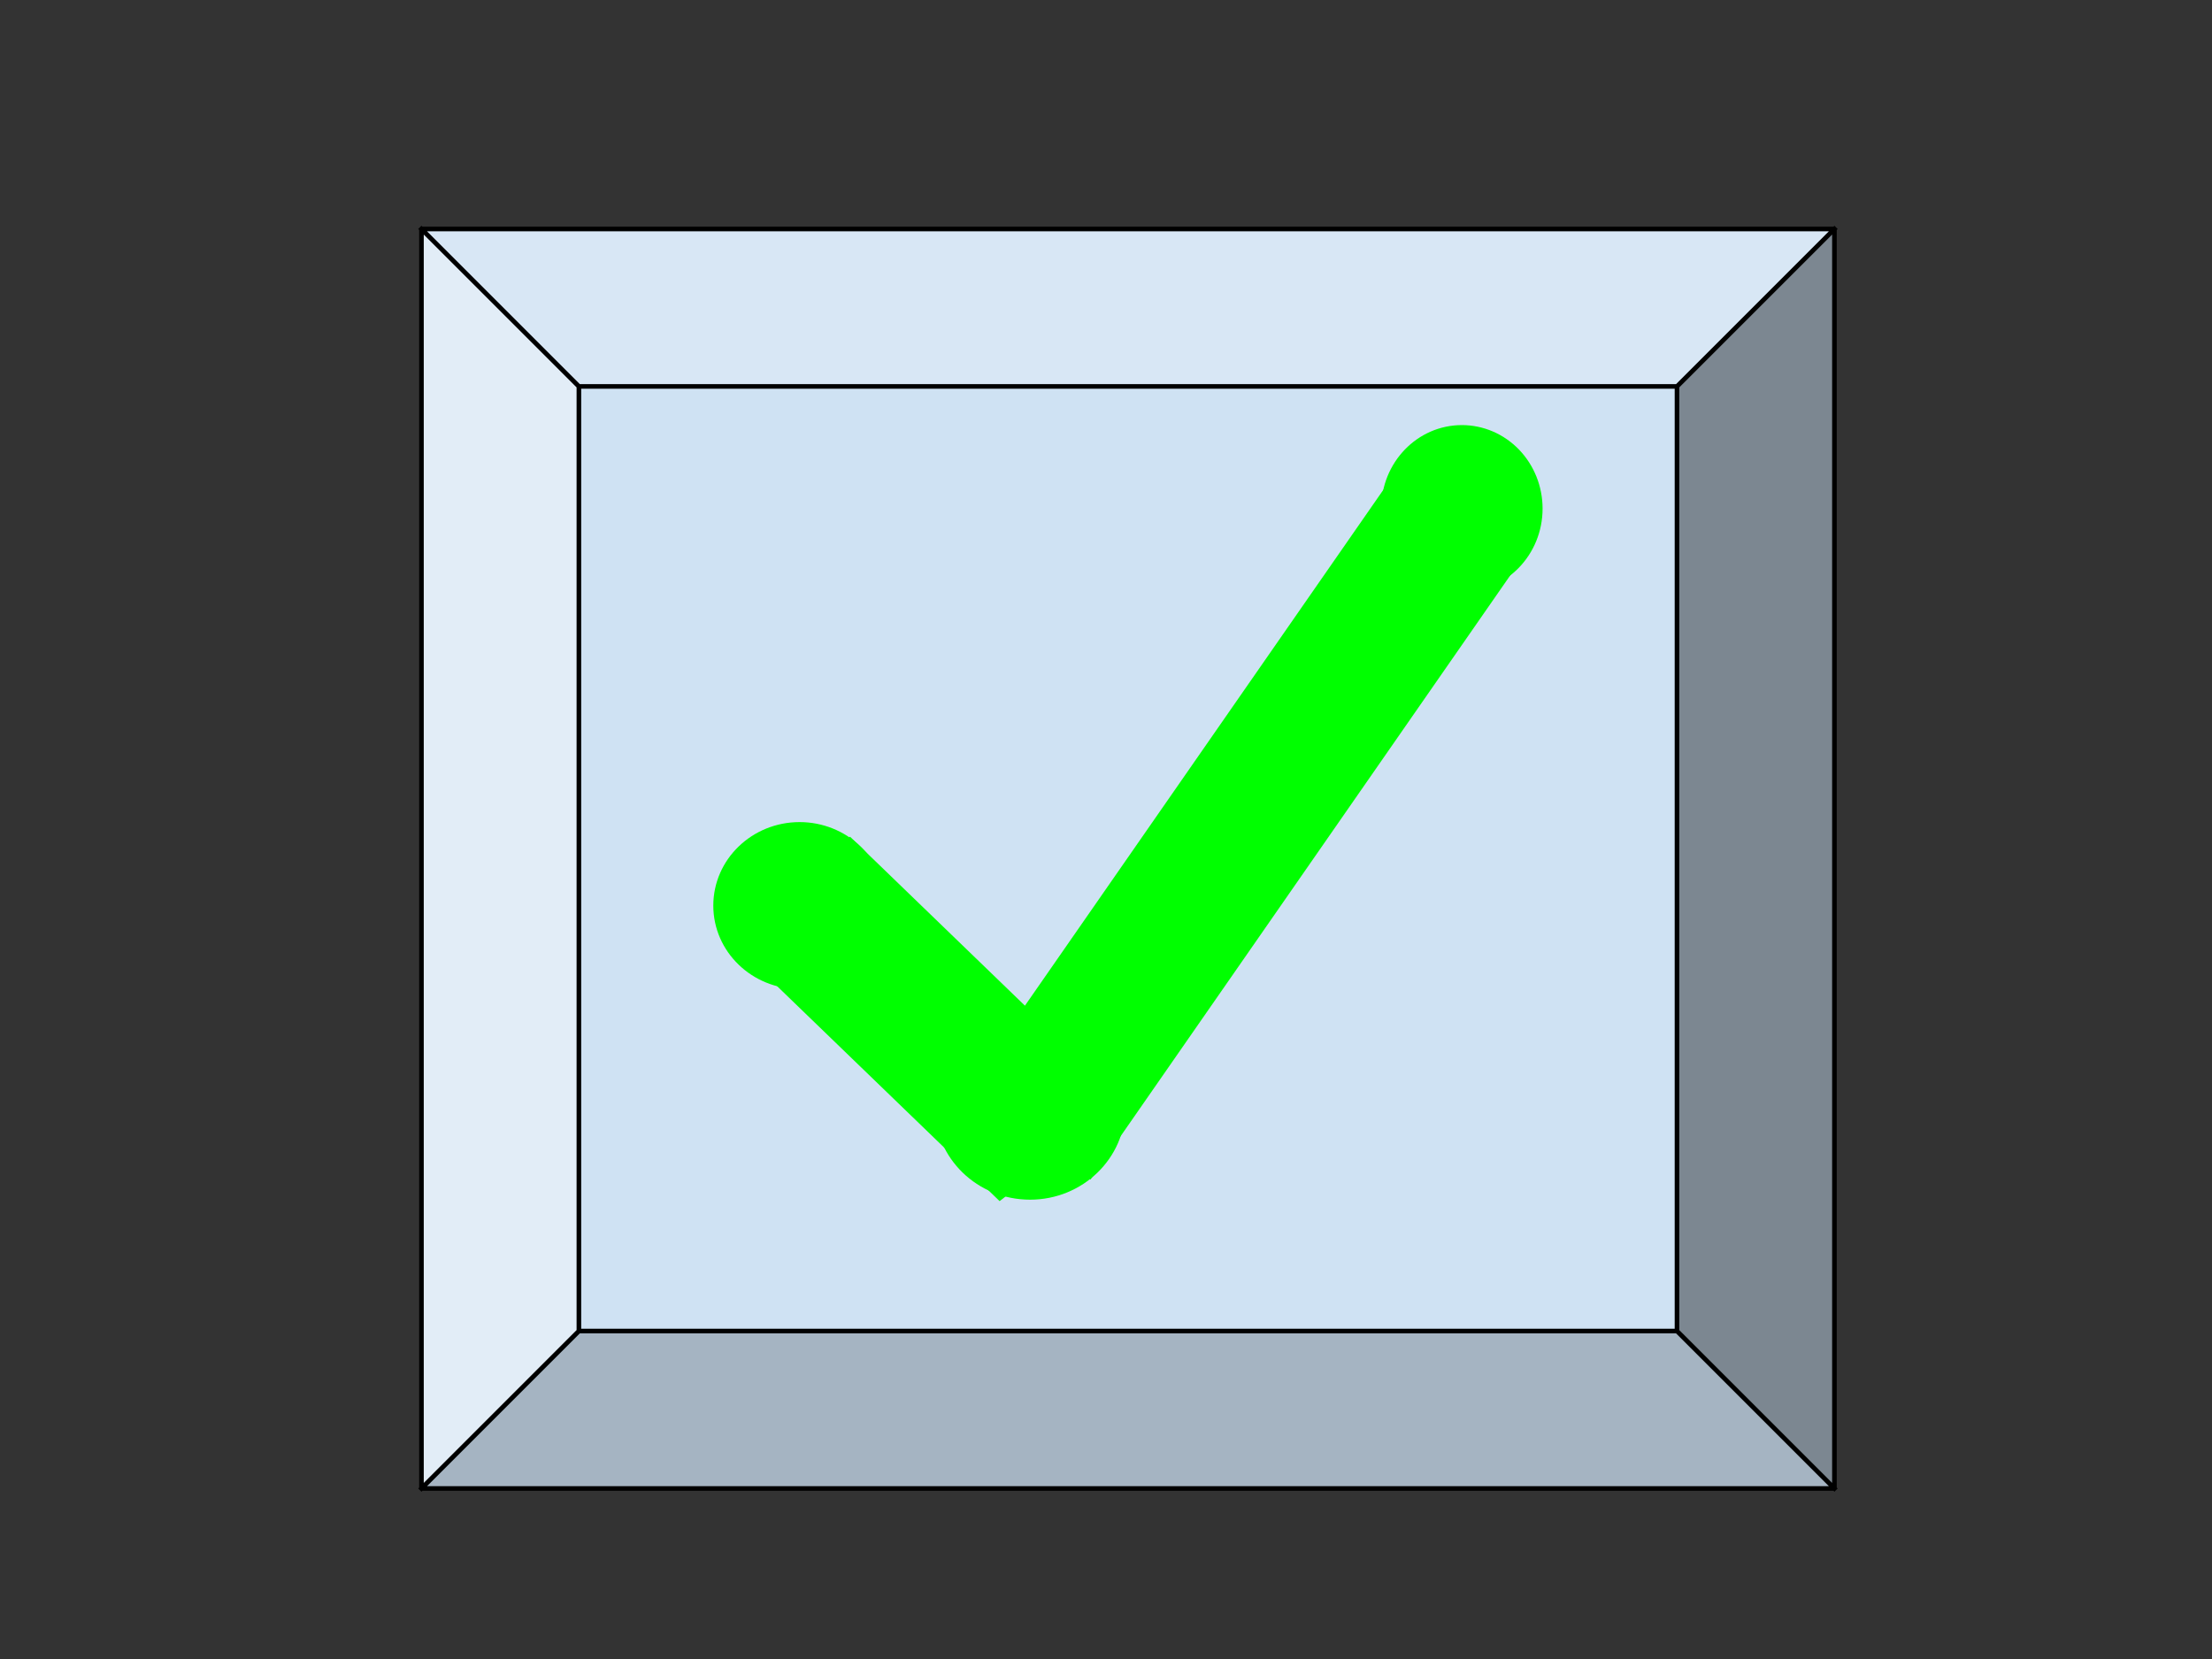 <?xml version="1.0" standalone="yes"?>

<svg version="1.1" viewBox="0.0 0.0 960.0 720.0" fill="none" stroke="none" stroke-linecap="square" stroke-miterlimit="10" xmlns="http://www.w3.org/2000/svg" xmlns:xlink="http://www.w3.org/1999/xlink"><rect x="0.0" y="0.0" width="960.0" height="720.0" fill="#333333" stroke="none"/><clipPath id="p.0"><path d="m0 0l960.0 0l0 720.0l-960.0 0l0 -720.0z" clip-rule="nonzero"></path></clipPath><g clip-path="url(#p.0)"><path fill="#000000" fill-opacity="0.0" d="m0 0l960.0 0l0 720.0l-960.0 0z" fill-rule="nonzero"></path><path fill="#cfe2f3" d="m251.235 167.71l476.575 0l0 409.961l-476.575 0z" fill-rule="nonzero"></path><path fill="#d8e7f5" d="m182.908 99.383l613.228 0l-68.327 68.327l-476.575 0z" fill-rule="nonzero"></path><path fill="#a5b4c2" d="m182.908 645.997l68.327 -68.327l476.575 0l68.327 68.327z" fill-rule="nonzero"></path><path fill="#e2edf7" d="m182.908 99.383l68.327 68.327l0 409.961l-68.327 68.327z" fill-rule="nonzero"></path><path fill="#7c8791" d="m796.136 99.383l0 546.614l-68.327 -68.327l0 -409.961z" fill-rule="nonzero"></path><path fill="#000000" fill-opacity="0.0" d="m182.908 99.383l613.228 0l0 546.614l-613.228 0zm68.327 68.327l476.575 0l0 409.961l-476.575 0zm-68.327 -68.327l68.327 68.327m-68.327 478.287l68.327 -68.327m544.902 -478.287l-68.327 68.327m68.327 478.287l-68.327 -68.327" fill-rule="nonzero"></path><path stroke="#000000" stroke-width="2.0" stroke-linejoin="round" stroke-linecap="butt" d="m182.908 99.383l613.228 0l0 546.614l-613.228 0zm68.327 68.327l476.575 0l0 409.961l-476.575 0zm-68.327 -68.327l68.327 68.327m-68.327 478.287l68.327 -68.327m544.902 -478.287l-68.327 68.327m68.327 478.287l-68.327 -68.327" fill-rule="nonzero"></path><path fill="#00ff00" d="m416.21 477.633l191.646 -275.843l57.047 34.299l-191.646 275.843z" fill-rule="nonzero"></path><path fill="#00ff00" d="m314.302 405.814l119.528 115.472l54.614 -42.685l-119.528 -115.472z" fill-rule="nonzero"></path><path fill="#00ff00" d="m405.643 480.483l0 0c0 -22.187 18.536 -40.173 41.402 -40.173l0 0c10.98 0 21.511 4.233 29.275 11.766c7.764 7.534 12.126 17.752 12.126 28.407l0 0c0 22.187 -18.536 40.173 -41.402 40.173l0 0c-22.865 0 -41.402 -17.986 -41.402 -40.173z" fill-rule="nonzero"></path><path fill="#00ff00" d="m309.572 393.021l0 0c0 -20.013 16.773 -36.236 37.465 -36.236l0 0c9.936 0 19.465 3.818 26.491 10.613c7.026 6.796 10.973 16.012 10.973 25.623l0 0c0 20.013 -16.773 36.236 -37.465 36.236l0 0c-20.691 0 -37.465 -16.224 -37.465 -36.236z" fill-rule="nonzero"></path><path fill="#00ff00" d="m599.457 220.722l0 0c0 -20.013 15.674 -36.236 35.008 -36.236l0 0c9.285 0 18.189 3.818 24.754 10.613c6.565 6.796 10.254 16.012 10.254 25.623l0 0c0 20.013 -15.674 36.236 -35.008 36.236l0 0c-19.334 0 -35.008 -16.224 -35.008 -36.236z" fill-rule="nonzero"></path></g></svg>

